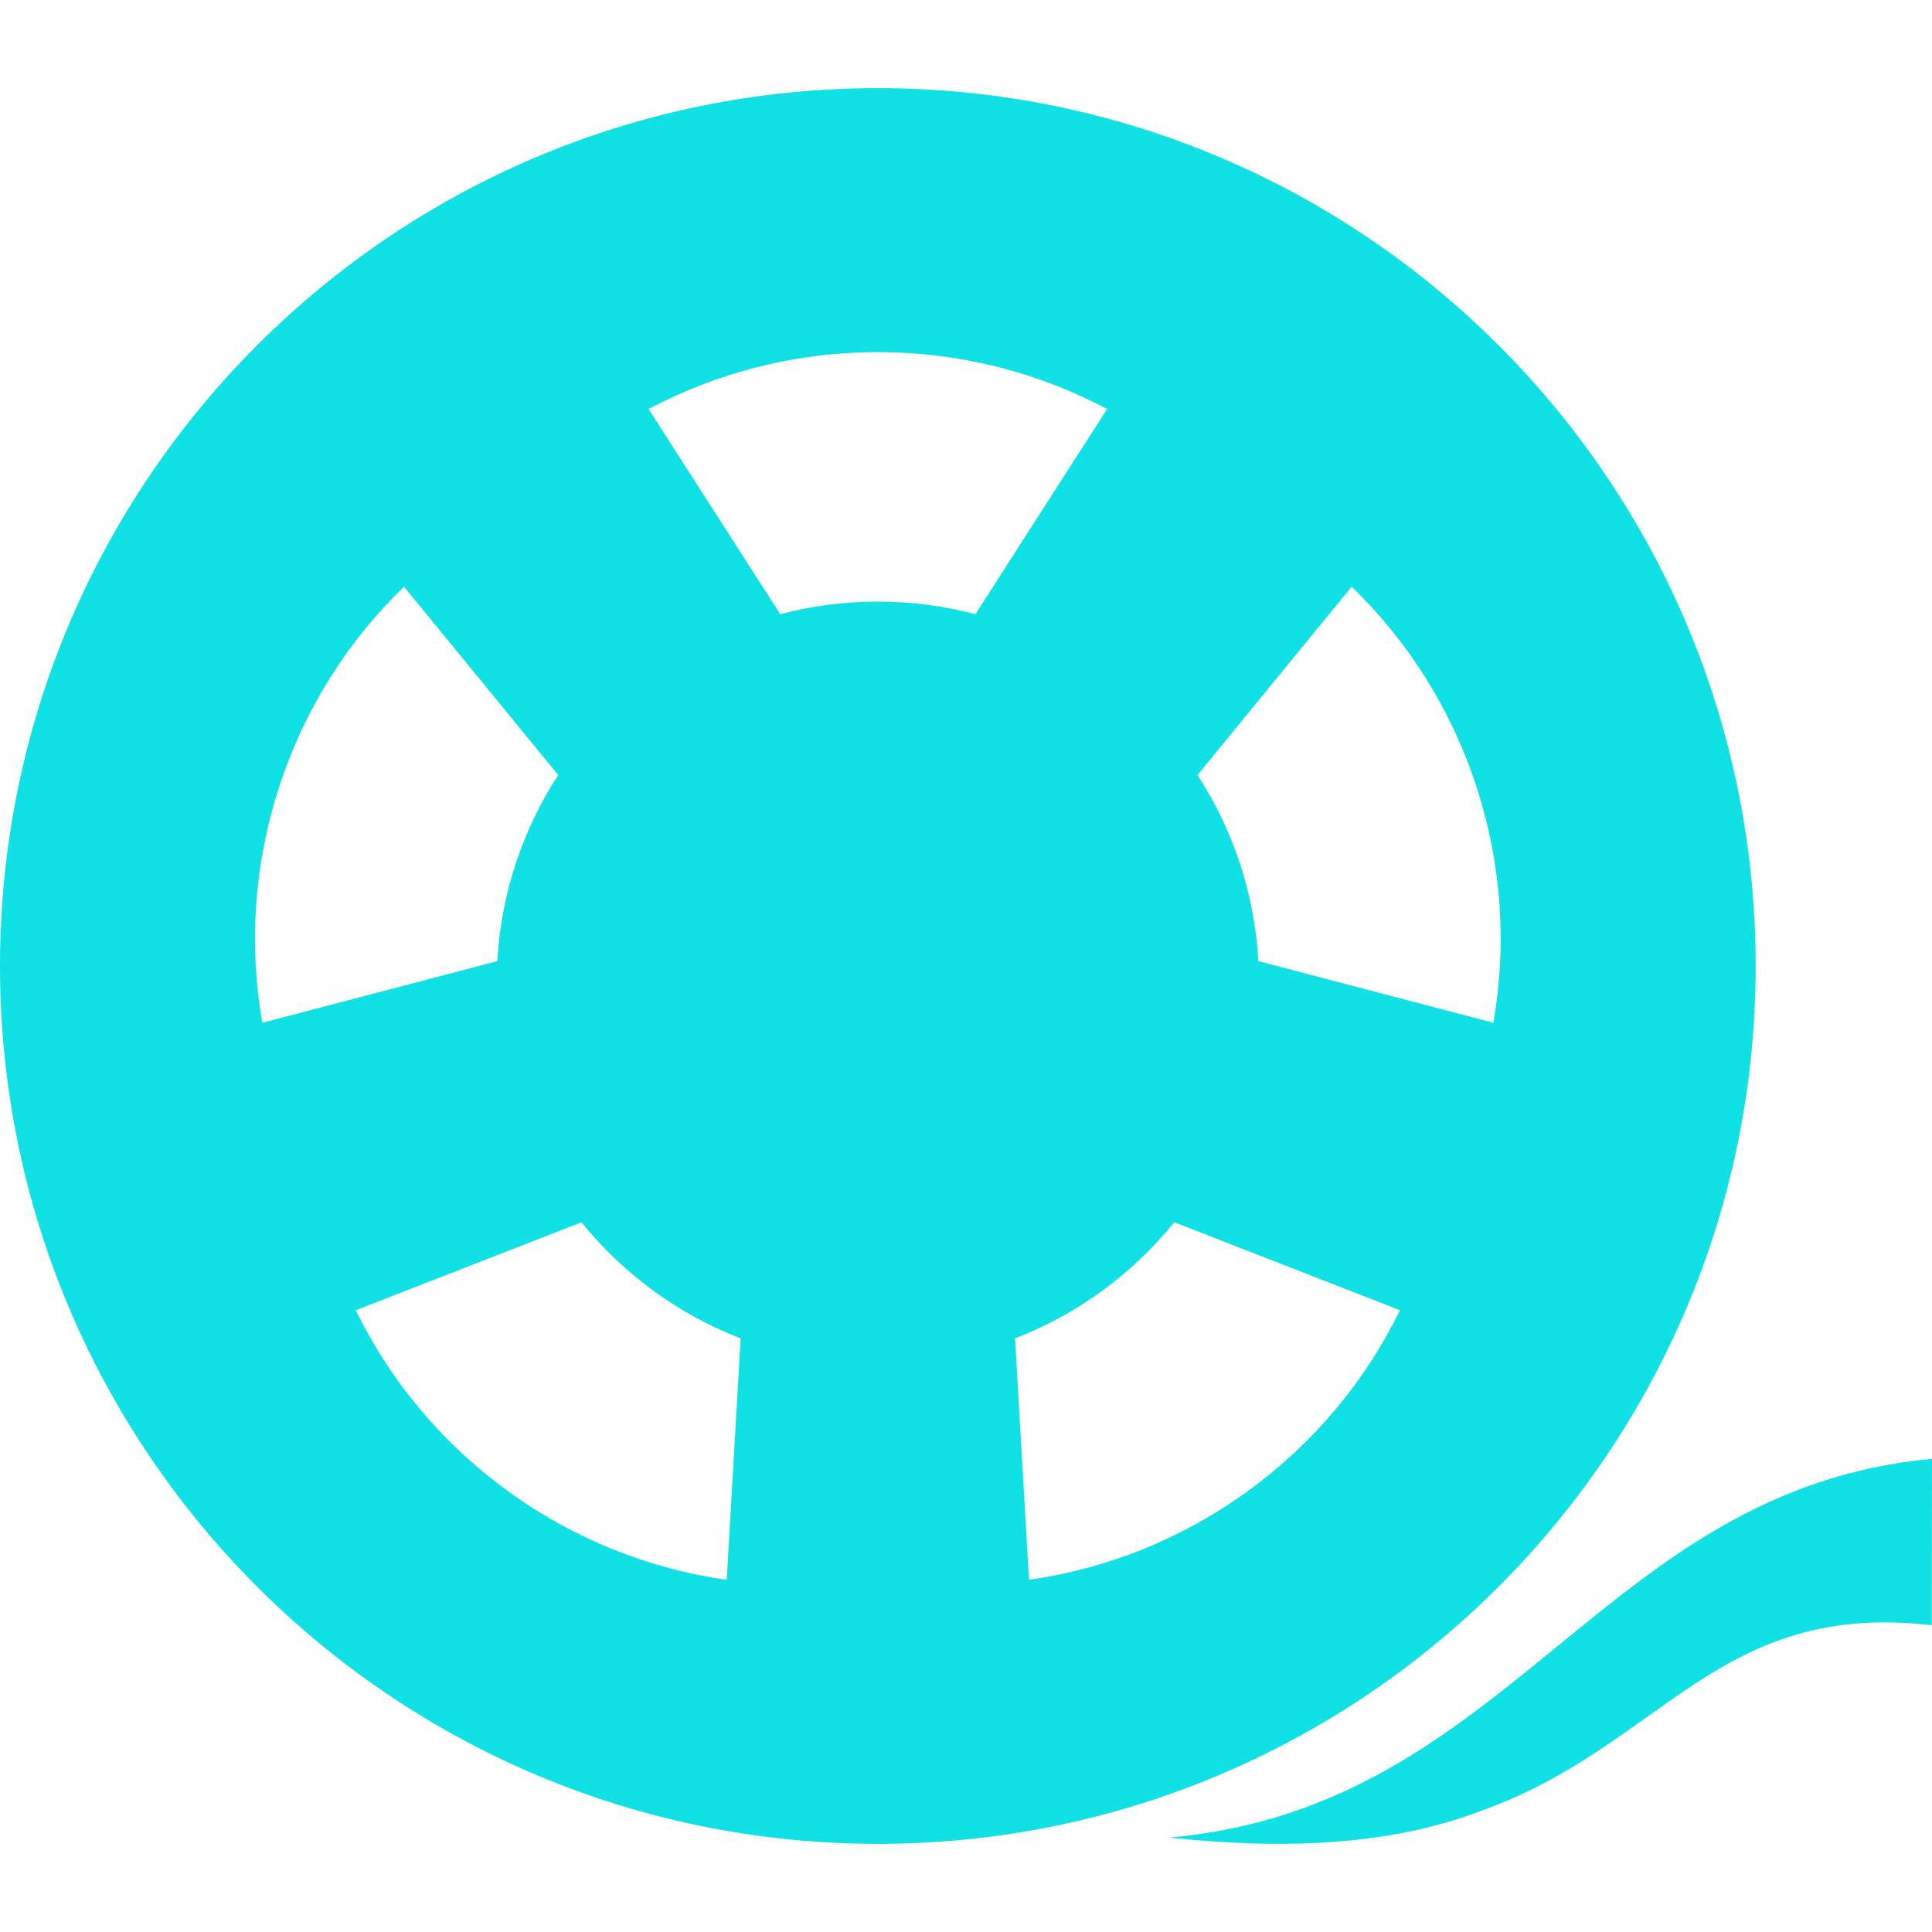 <?xml version="1.0" encoding="iso-8859-1"?>
<!-- Generator: Adobe Illustrator 16.0.0, SVG Export Plug-In . SVG Version: 6.00 Build 0)  -->
<!DOCTYPE svg PUBLIC "-//W3C//DTD SVG 1.1//EN" "http://www.w3.org/Graphics/SVG/1.1/DTD/svg11.dtd">
<svg version="1.1" id="Capa_1" xmlns="http://www.w3.org/2000/svg" xmlns:xlink="http://www.w3.org/1999/xlink" x="0px"
	y="0px" width="612px" height="612px" viewBox="0 0 612 612" style="enable-background:new 0 0 612 612;"
	xml:space="preserve">
	<g>
		<g>
			<path fill="rgb(15, 225, 228)" d="M556.141,306c0-153.581-124.494-278.076-278.065-278.076C124.495,27.924,0,152.419,0,306
			c0,153.571,124.495,278.076,278.076,278.076C431.646,584.065,556.141,459.571,556.141,306z M278.076,111.555
			c26.236,0,50.958,6.52,72.621,18.013l-41.726,64.997c-9.864-2.608-20.222-3.996-30.906-3.996c-10.684,0-21.042,1.398-30.905,3.996
			l-41.715-64.997C227.117,118.075,251.829,111.555,278.076,111.555z M88.405,249.352c8.108-24.954,21.936-46.448,39.571-63.504
			l48.845,59.666c-11.157,17.14-18.076,37.278-19.286,58.95l-74.44,19.527C78.857,299.827,80.297,274.306,88.405,249.352z
			 M160.858,472.315c-21.231-15.426-37.394-35.217-48.172-57.258l71.496-27.877c13.187,16.3,30.537,29.098,50.433,36.784
			l-4.417,76.48C205.907,496.996,182.079,487.742,160.858,472.315z M395.294,472.315c-21.231,15.416-45.06,24.681-69.341,28.119
			l-4.416-76.48c19.896-7.676,37.246-20.474,50.433-36.783l71.496,27.877C432.688,437.098,416.524,456.889,395.294,472.315z
			 M398.606,304.464c-1.21-21.672-8.129-41.81-19.286-58.95l48.845-59.666c17.625,17.057,31.463,38.55,39.571,63.504
			c8.107,24.954,9.548,50.475,5.31,74.63L398.606,304.464z" />
			<path fill="rgb(15, 225, 228)" d="M370.382,582.098c33.682,3.523,69.004,3.334,100.656-9.18c55.712-20.59,73.651-65.965,140.898-58.078L612,462.115
			C507.054,471.842,478.798,572.54,370.382,582.098z" />
		</g>
	</g>
	<g>
	</g>
	<g>
	</g>
	<g>
	</g>
	<g>
	</g>
	<g>
	</g>
	<g>
	</g>
	<g>
	</g>
	<g>
	</g>
	<g>
	</g>
	<g>
	</g>
	<g>
	</g>
	<g>
	</g>
	<g>
	</g>
	<g>
	</g>
	<g>
	</g>
</svg>